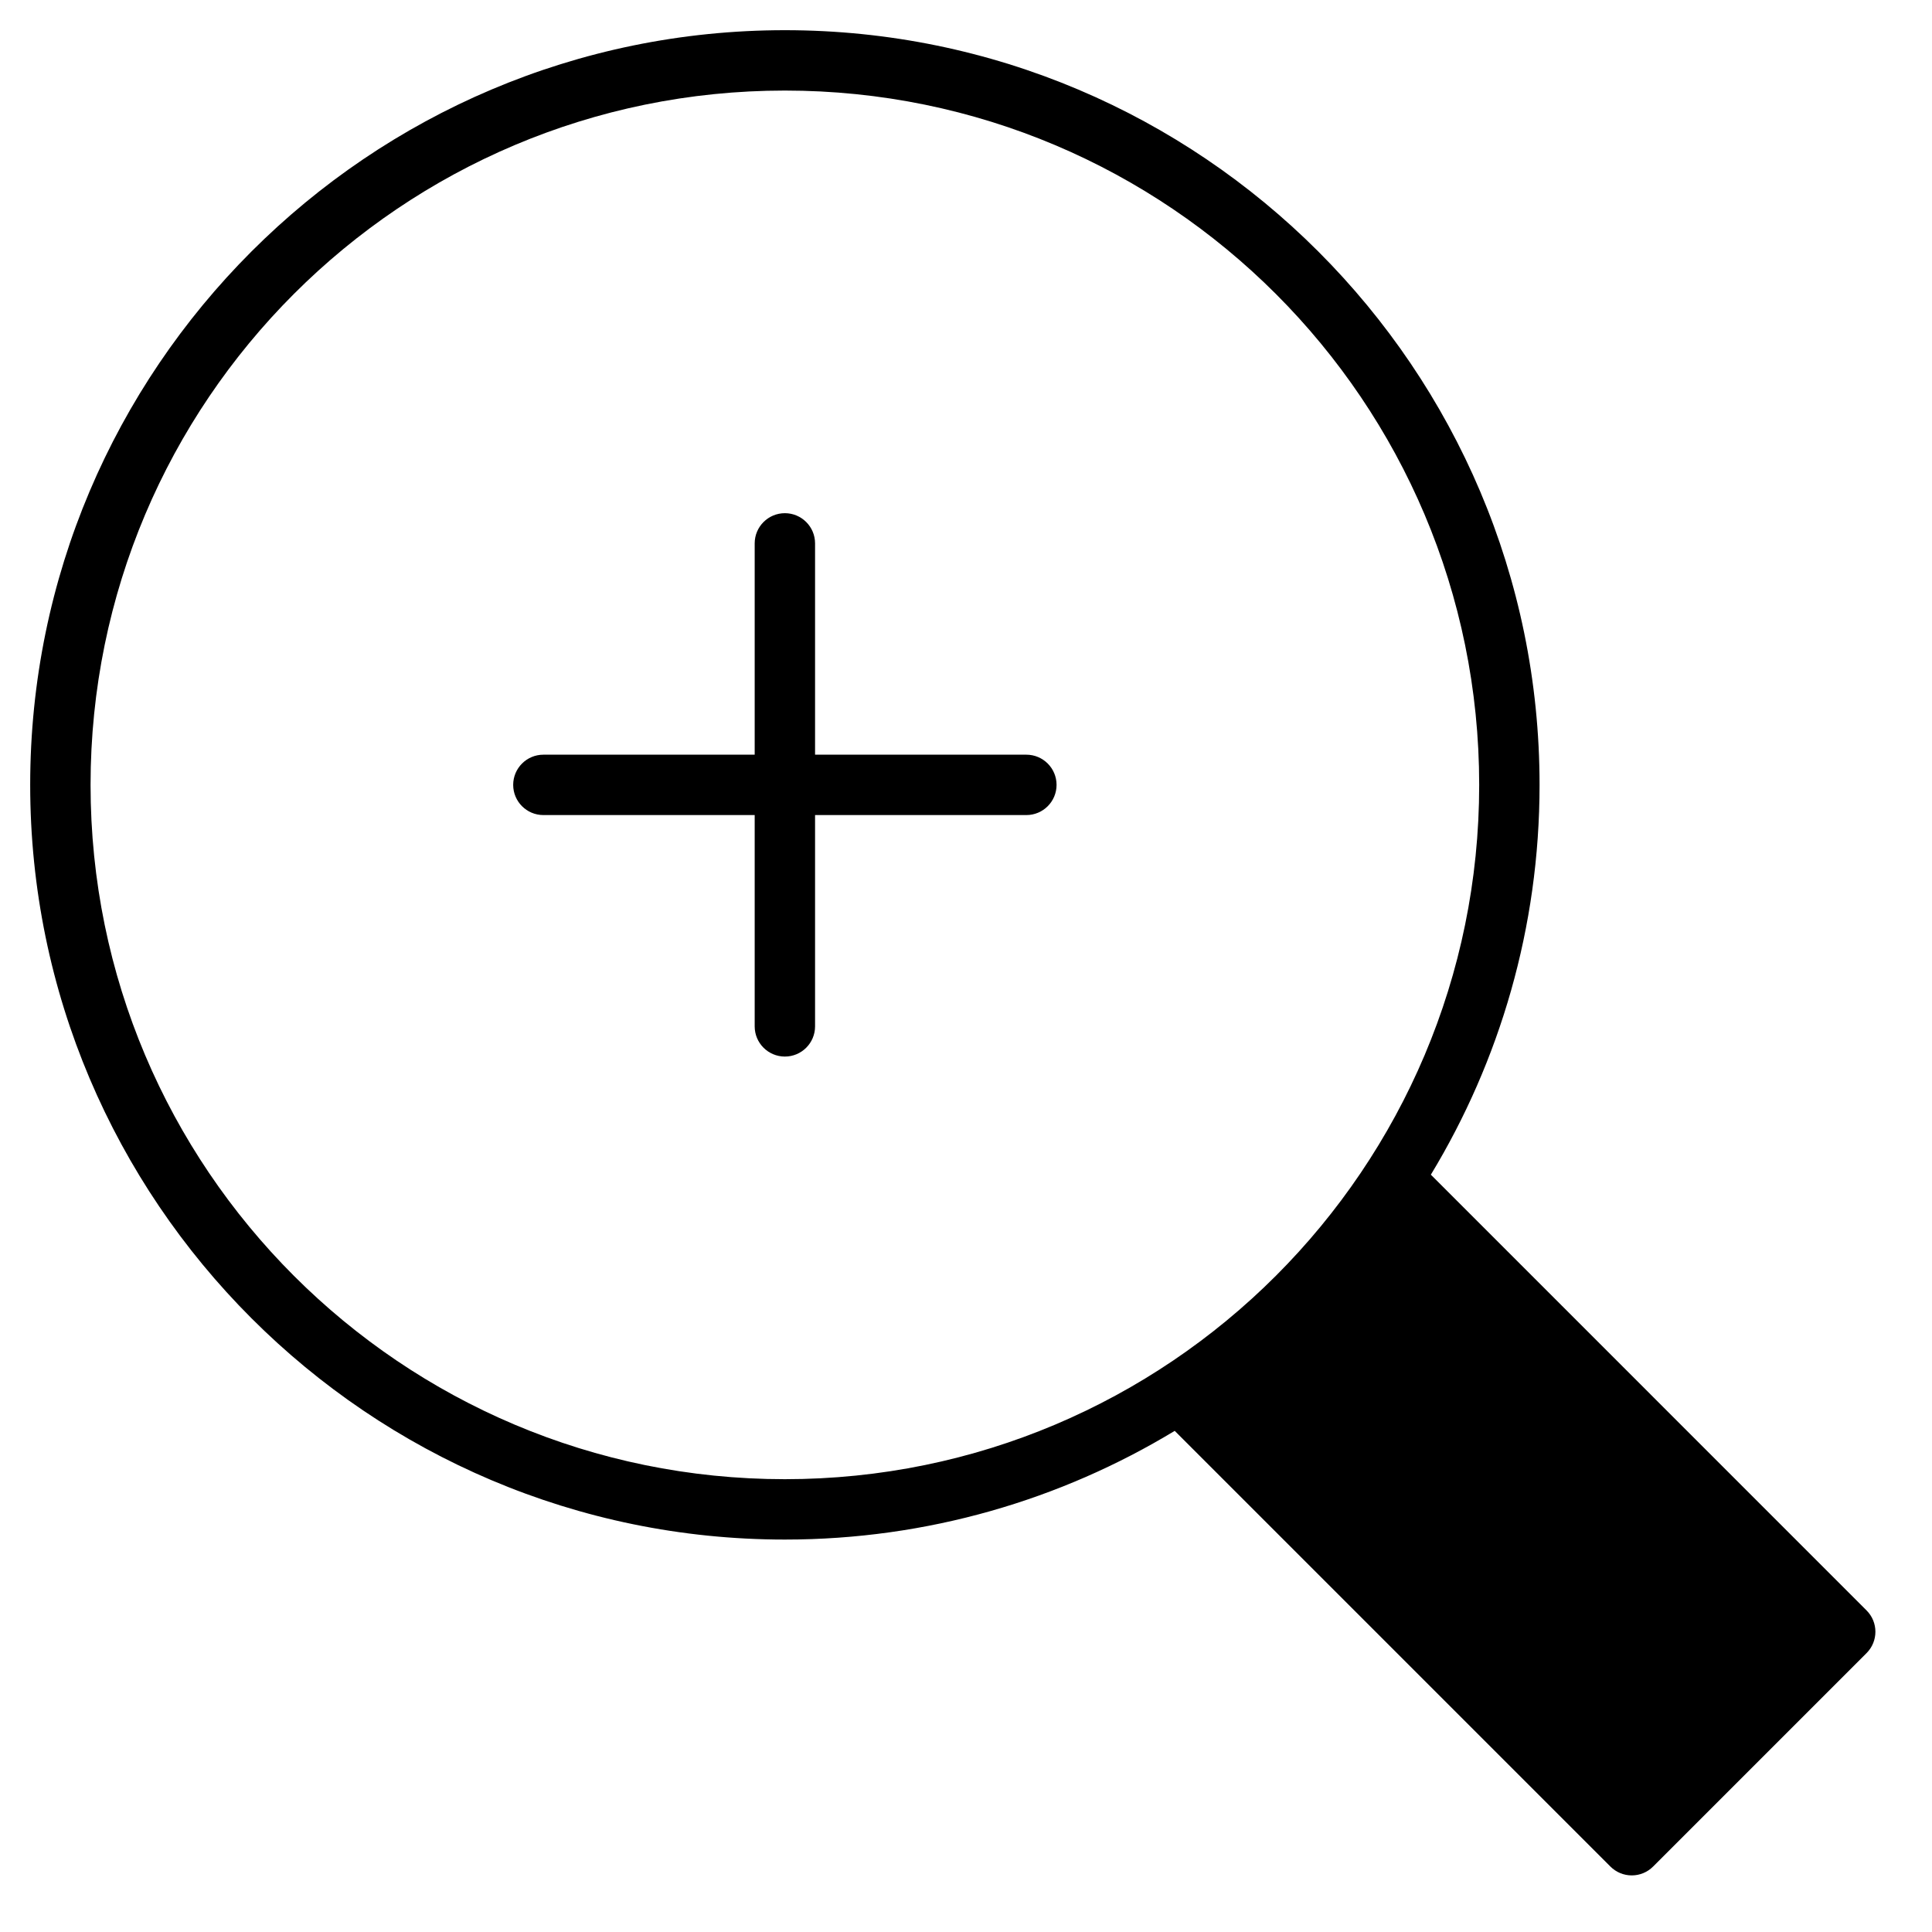 <?xml version="1.0" encoding="utf-8"?>
<!-- Generator: Adobe Illustrator 19.2.1, SVG Export Plug-In . SVG Version: 6.00 Build 0)  -->
<!DOCTYPE svg PUBLIC "-//W3C//DTD SVG 1.1//EN" "http://www.w3.org/Graphics/SVG/1.1/DTD/svg11.dtd">
<svg version="1.1" id="Layer_1" xmlns="http://www.w3.org/2000/svg" xmlns:xlink="http://www.w3.org/1999/xlink" x="0px" y="0px"
	 width="64px" height="64px" viewBox="0 0 64 64" enable-background="new 0 0 64 64" xml:space="preserve">
<path d="M34,25h-7v-7c0-0.552-0.448-1-1-1s-1,0.448-1,1v7h-7c-0.552,0-1,0.448-1,1s0.448,1,1,1h7v7c0,0.552,0.448,1,1,1s1-0.448,1-1
	v-7h7c0.552,0,1-0.448,1-1S34.552,25,34,25z"/>
<path d="M26,1C12.215,1,1,12.215,1,26s11.215,25,25,25c4.722,0,9.142-1.317,12.914-3.601l14.433,14.433
	c0.188,0.188,0.441,0.293,0.707,0.293s0.52-0.105,0.707-0.293l7.071-7.071c0.391-0.391,0.391-1.023,0-1.414L47.399,38.913
	C49.683,35.142,51,30.722,51,26C51,12.215,39.785,1,26,1z M26,49C13.297,49,3,38.703,3,26C3,13.297,13.297,3,26,3s23,10.297,23,23
	C49,38.703,38.703,49,26,49z"/>
</svg>
